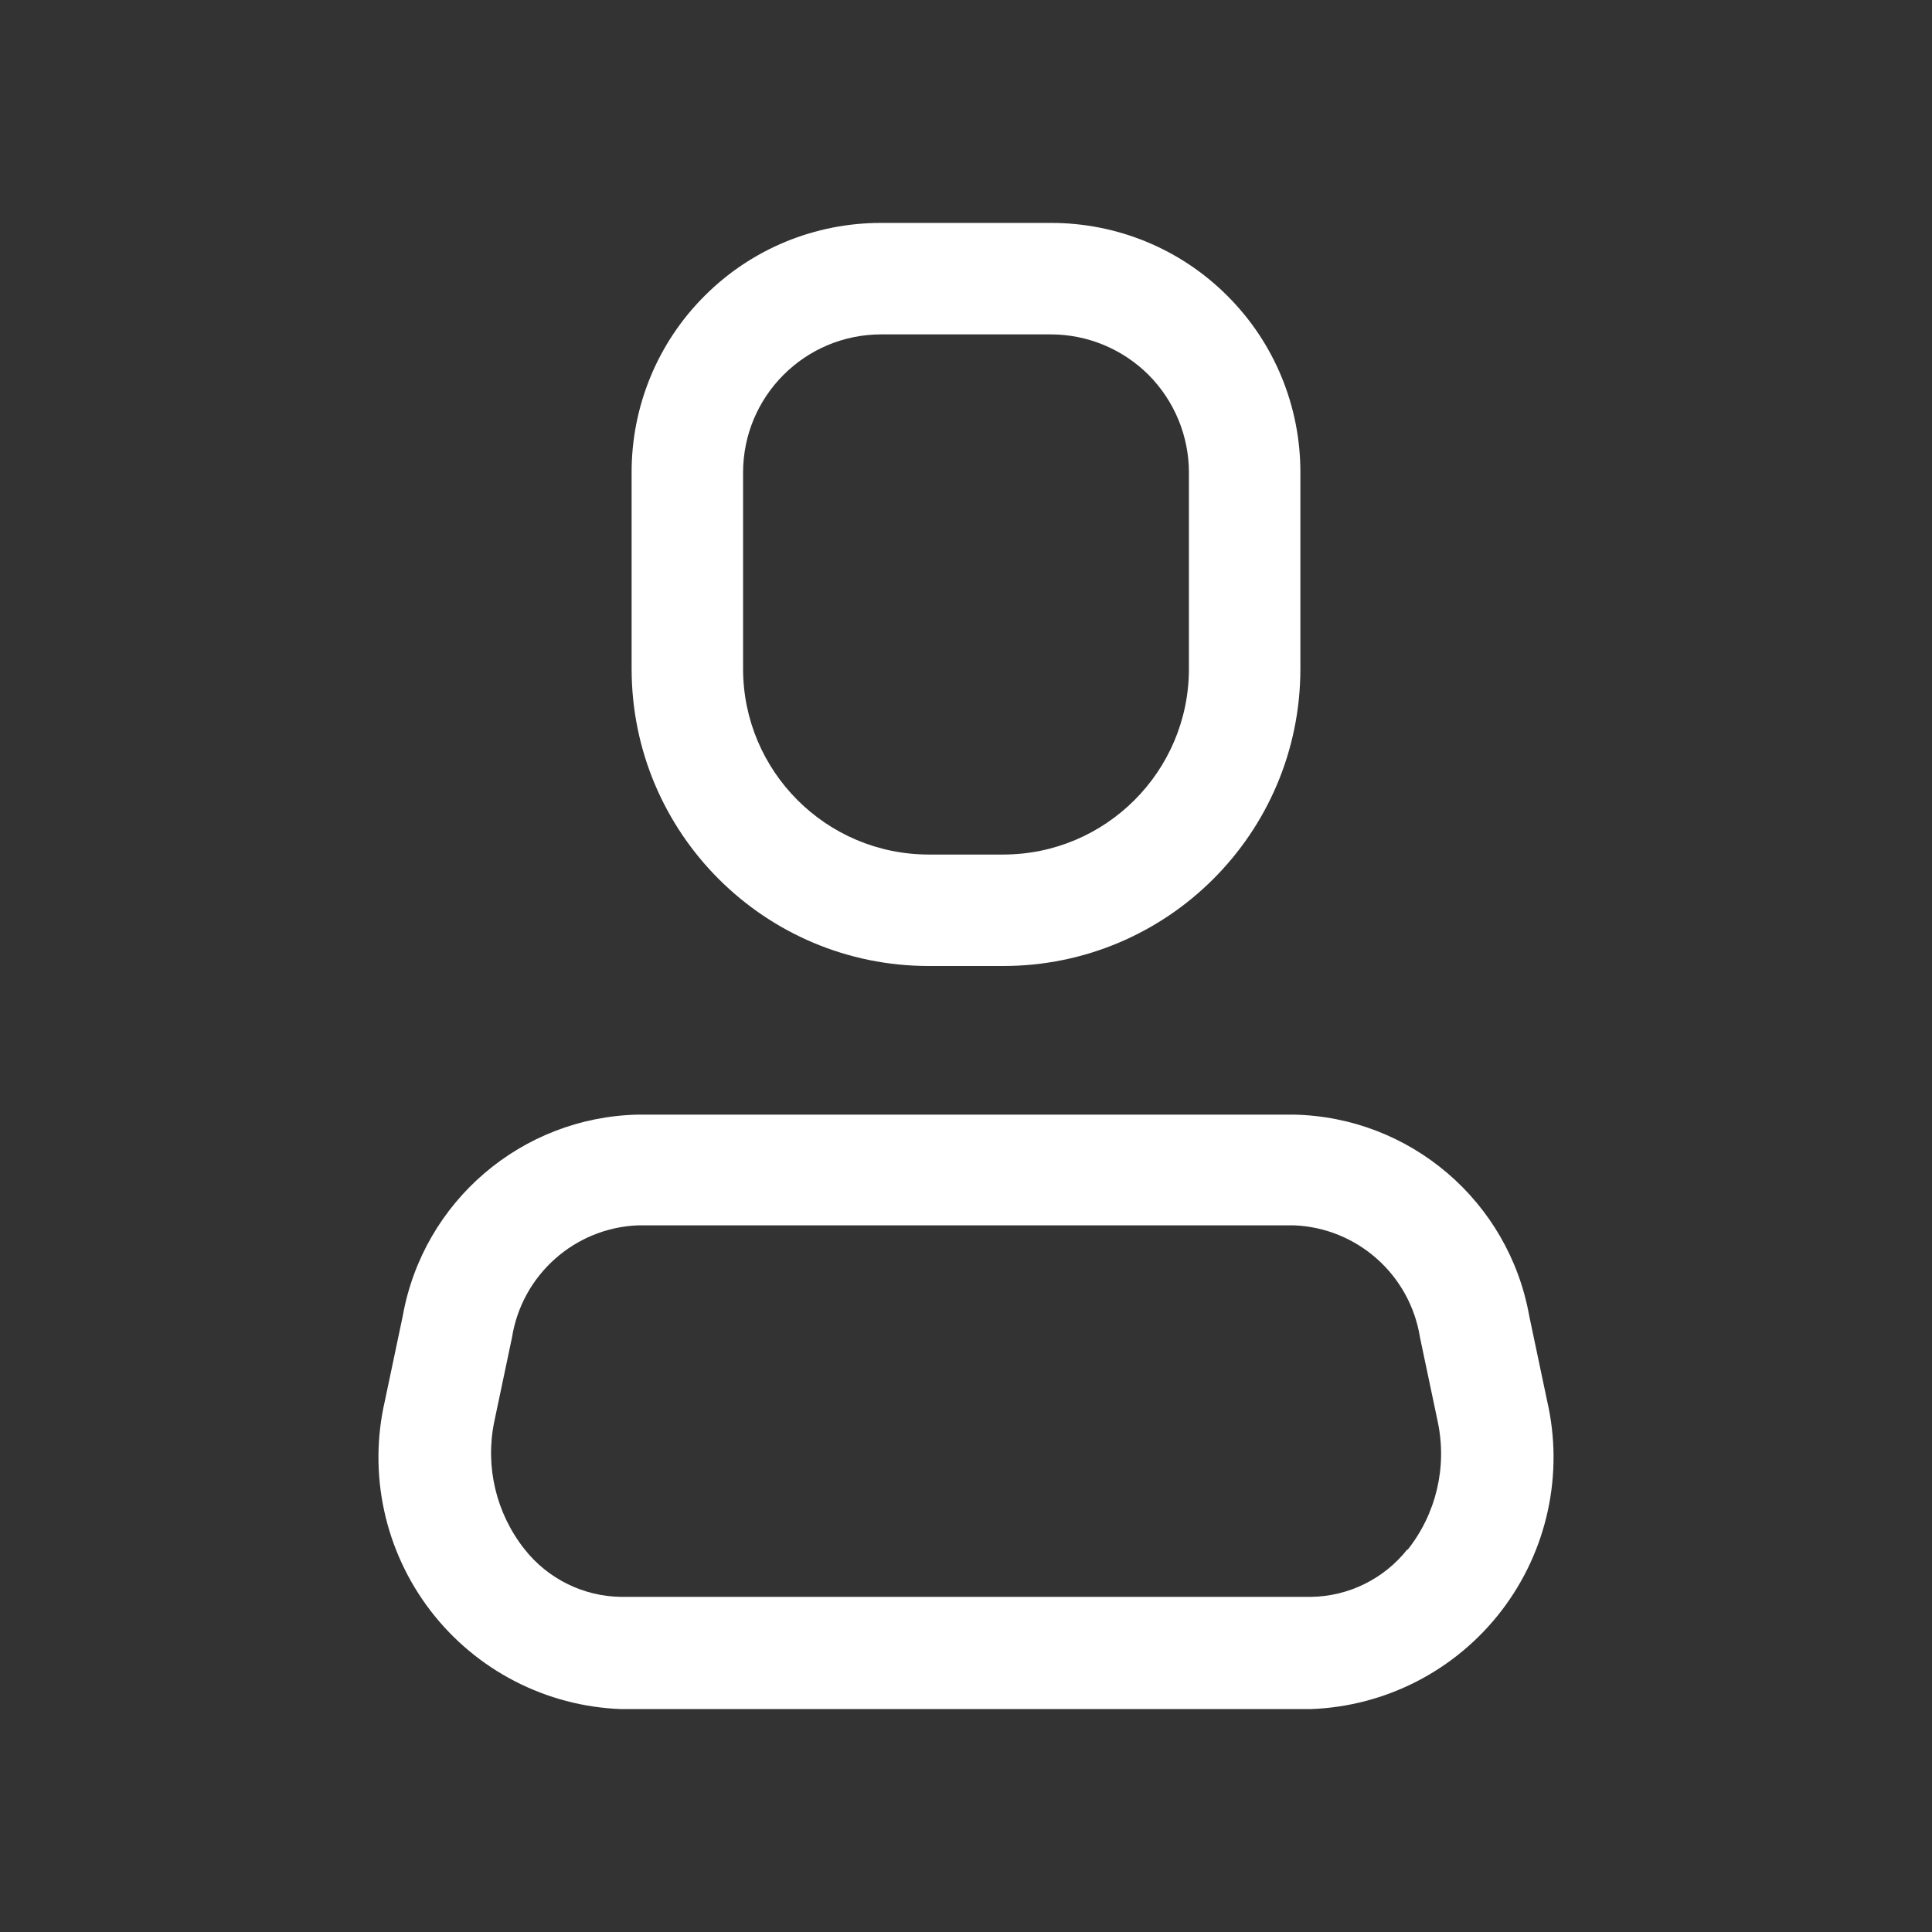 <svg width="13" height="13" viewBox="0 0 13 13" fill="none" xmlns="http://www.w3.org/2000/svg">
<rect x="0" y="0" width="13" height="13" fill="#333333" stroke="none"/>
<path fill-rule="evenodd" clip-rule="evenodd" d="M10.29 8.855L10.41 9.425C10.524 9.918 10.411 10.436 10.104 10.837C9.796 11.239 9.325 11.482 8.82 11.5H4.18C3.675 11.482 3.204 11.239 2.896 10.837C2.589 10.436 2.476 9.918 2.59 9.425L2.71 8.855C2.848 8.083 3.511 7.516 4.295 7.5H8.705C9.489 7.516 10.152 8.083 10.29 8.855ZM8.82 10.745C9.074 10.742 9.313 10.624 9.47 10.425V10.43C9.663 10.188 9.738 9.873 9.675 9.57L9.555 9C9.488 8.578 9.132 8.261 8.705 8.245H4.295C3.868 8.261 3.512 8.578 3.445 9L3.325 9.57C3.264 9.871 3.339 10.184 3.53 10.425C3.687 10.624 3.926 10.742 4.18 10.745H8.82Z" fill="white"/>
<path fill-rule="evenodd" clip-rule="evenodd" d="M6.75 6.5H6.25C5.145 6.5 4.25 5.605 4.25 4.5V3.18C4.249 2.734 4.425 2.306 4.741 1.991C5.056 1.675 5.484 1.499 5.93 1.5H7.07C7.516 1.499 7.944 1.675 8.259 1.991C8.575 2.306 8.751 2.734 8.75 3.18V4.5C8.75 5.605 7.855 6.5 6.75 6.5ZM5.93 2.25C5.416 2.25 5 2.666 5 3.18V4.5C5 5.19 5.56 5.75 6.25 5.75H6.75C7.44 5.75 8 5.19 8 4.5V3.18C8 2.933 7.902 2.697 7.728 2.522C7.553 2.348 7.317 2.25 7.07 2.25H5.93Z" fill="white"/>
</svg>

